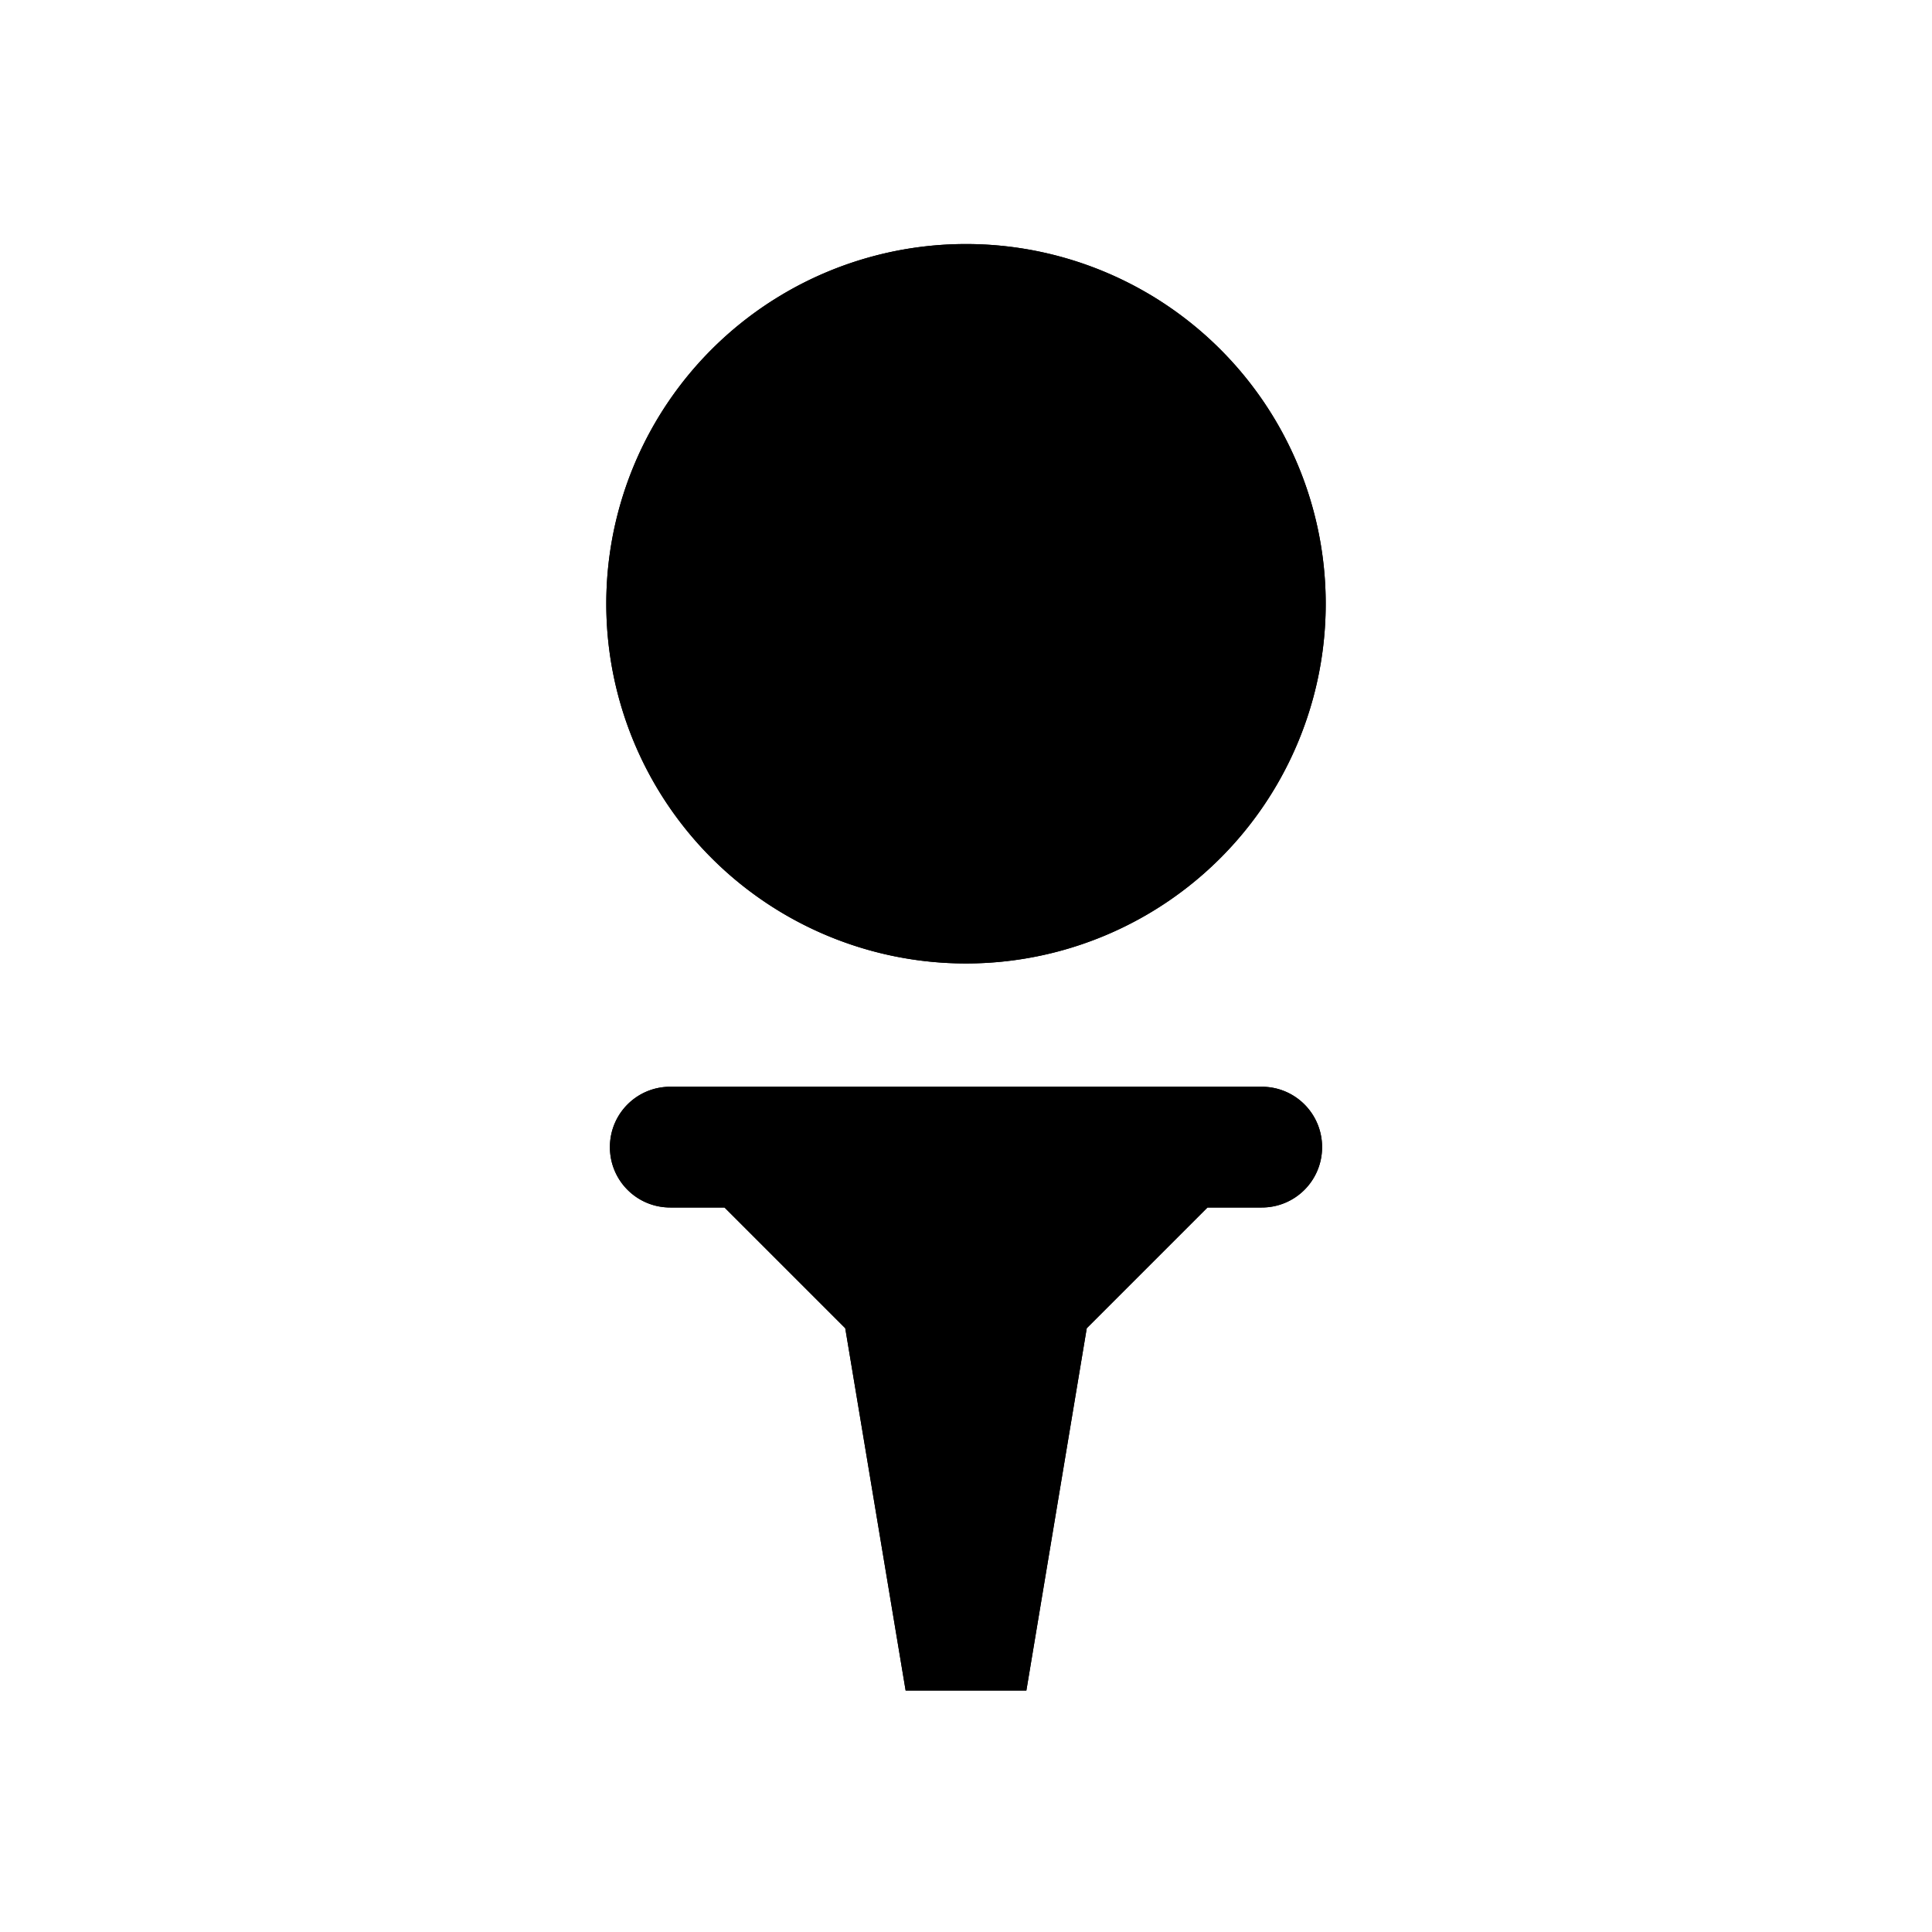 <?xml version="1.0" encoding="utf-8" ?>
<svg baseProfile="full" height="16" version="1.1" width="16" xmlns="http://www.w3.org/2000/svg" xmlns:ev="http://www.w3.org/2001/xml-events" xmlns:xlink="http://www.w3.org/1999/xlink"><defs /><path d="M 648,178.021 A 2.979,2.979 0 0 0 645.021,181 2.979,2.979 0 0 0 648,183.979 2.979,2.979 0 0 0 650.979,181 2.979,2.979 0 0 0 648,178.021 Z M 645.551,185 c -0.277,0 -0.5,0.223 -0.5,0.5 0,0.277 0.223,0.5 0.5,0.5 H 646 l 1,1 0.5,3 h 1 l 0.5,-3 1,-1 h 0.449 c 0.277,0 0.5,-0.223 0.5,-0.5 0,-0.277 -0.223,-0.5 -0.5,-0.5 z" fill="#000" transform="translate(8.0,8.0) translate(-648.0,-184.0)" /><path d="M 648,178.021 A 2.979,2.979 0 0 0 645.021,181 2.979,2.979 0 0 0 648,183.979 2.979,2.979 0 0 0 650.979,181 2.979,2.979 0 0 0 648,178.021 Z M 645.551,185 c -0.277,0 -0.5,0.223 -0.5,0.5 0,0.277 0.223,0.5 0.5,0.5 H 646 l 1,1 0.5,3 h 1 l 0.5,-3 1,-1 h 0.449 c 0.277,0 0.5,-0.223 0.5,-0.5 0,-0.277 -0.223,-0.5 -0.5,-0.5 z" fill="#000" transform="translate(8.0,8.0) translate(-648.0,-184.0)" /></svg>